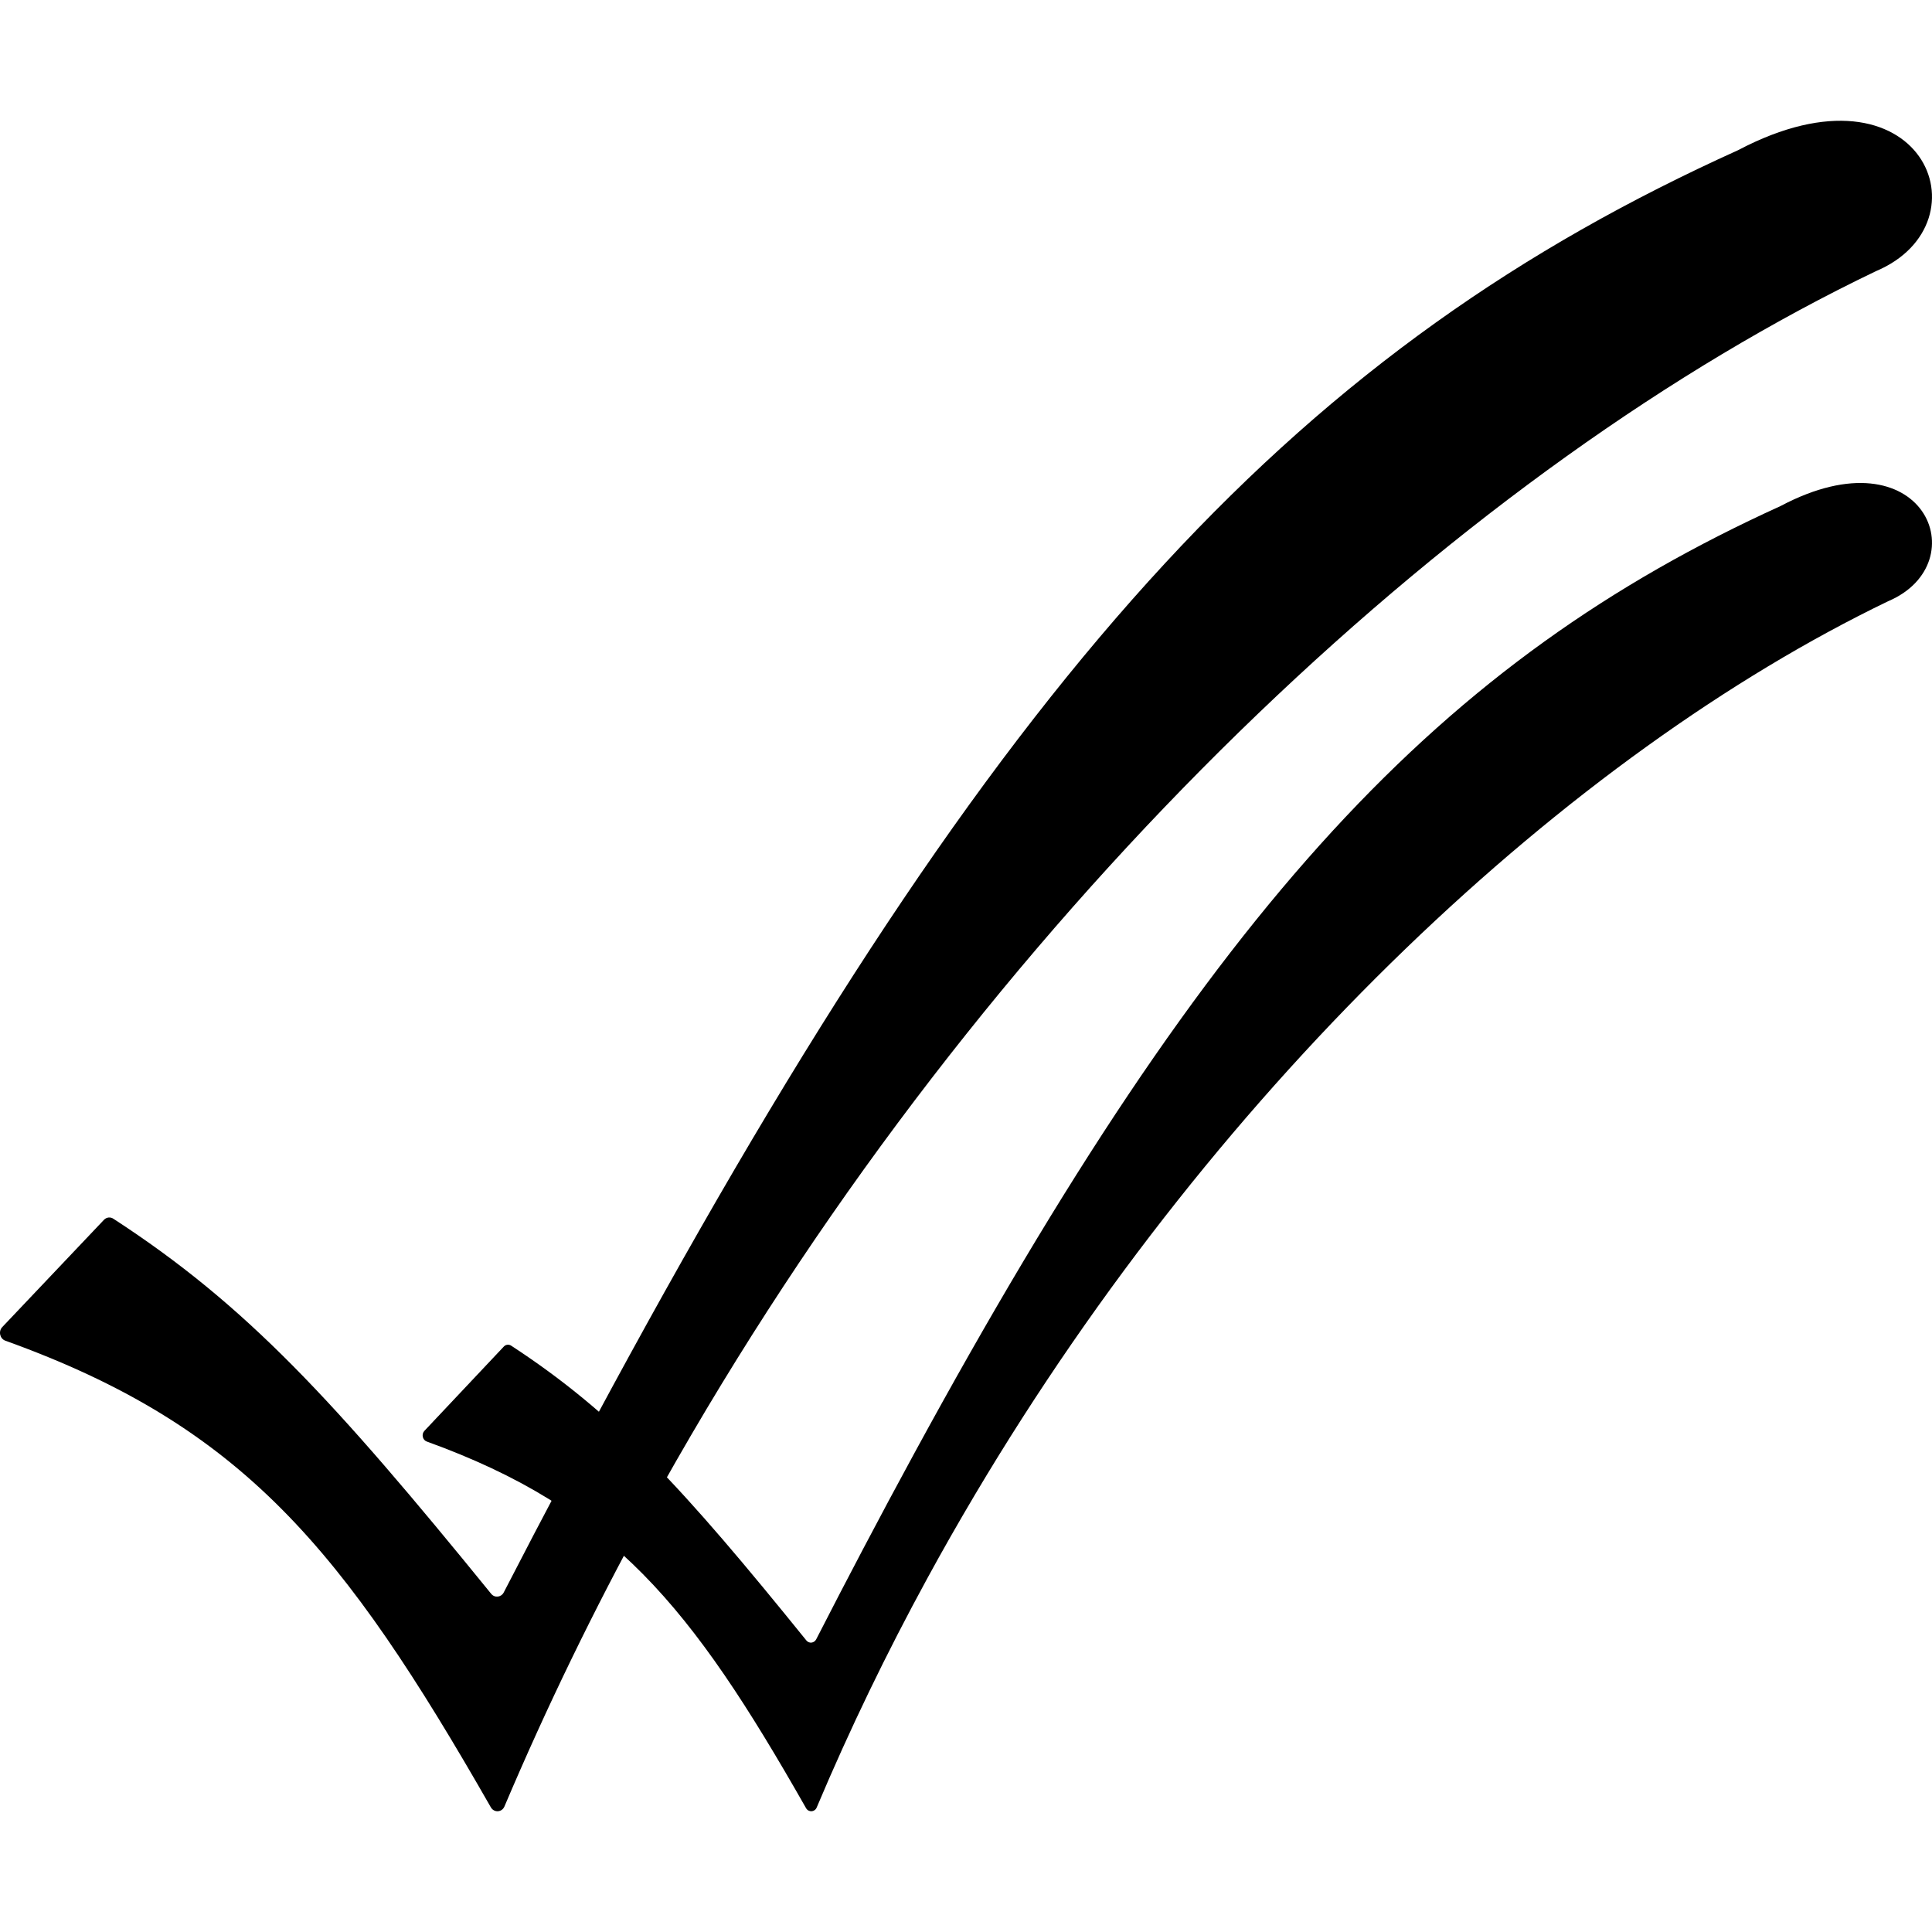 <svg width="32" height="32" viewBox="0 0 32 32" fill="none" xmlns="http://www.w3.org/2000/svg">
<g clip-path="url(#clip0_19_380)">
<path d="M1.876 20.185C4.082 21.618 5.529 23.192 8.136 26.399C8.194 26.47 8.302 26.457 8.344 26.375C8.68 25.724 9.01 25.091 9.337 24.475C9.703 23.783 10.063 23.113 10.419 22.463C16.782 10.835 21.596 5.738 28.789 2.487C31.831 0.883 32.972 3.69 31.07 4.492C24.35 7.713 16.966 14.524 11.7 23.342C11.356 23.919 11.02 24.506 10.694 25.1C9.842 26.654 9.058 28.264 8.355 29.921C8.313 30.02 8.183 30.027 8.13 29.935C5.686 25.66 4.024 23.622 0.088 22.206C-0.002 22.173 -0.03 22.052 0.037 21.981L1.722 20.204C1.763 20.161 1.827 20.153 1.876 20.185Z" fill="black"/>
<path d="M8.466 22.288C10.189 23.414 11.319 24.651 13.356 27.171C13.401 27.227 13.486 27.216 13.519 27.152C13.781 26.64 14.039 26.143 14.294 25.659C14.58 25.115 14.862 24.589 15.14 24.078C20.111 14.942 23.872 10.937 29.491 8.382C31.868 7.122 32.759 9.328 31.274 9.958C26.024 12.489 20.254 17.84 16.141 24.769C15.872 25.223 15.609 25.683 15.355 26.15C14.689 27.371 14.076 28.636 13.527 29.938C13.494 30.016 13.393 30.021 13.351 29.949C11.442 26.59 10.144 24.989 7.068 23.876C6.999 23.851 6.977 23.755 7.029 23.7L8.345 22.303C8.377 22.269 8.427 22.263 8.466 22.288Z" fill="black"/>
</g>
<defs>
<clipPath id="clip0_19_380">
<rect width="32" height="32" fill="white"/>
</clipPath>
</defs>
</svg>
